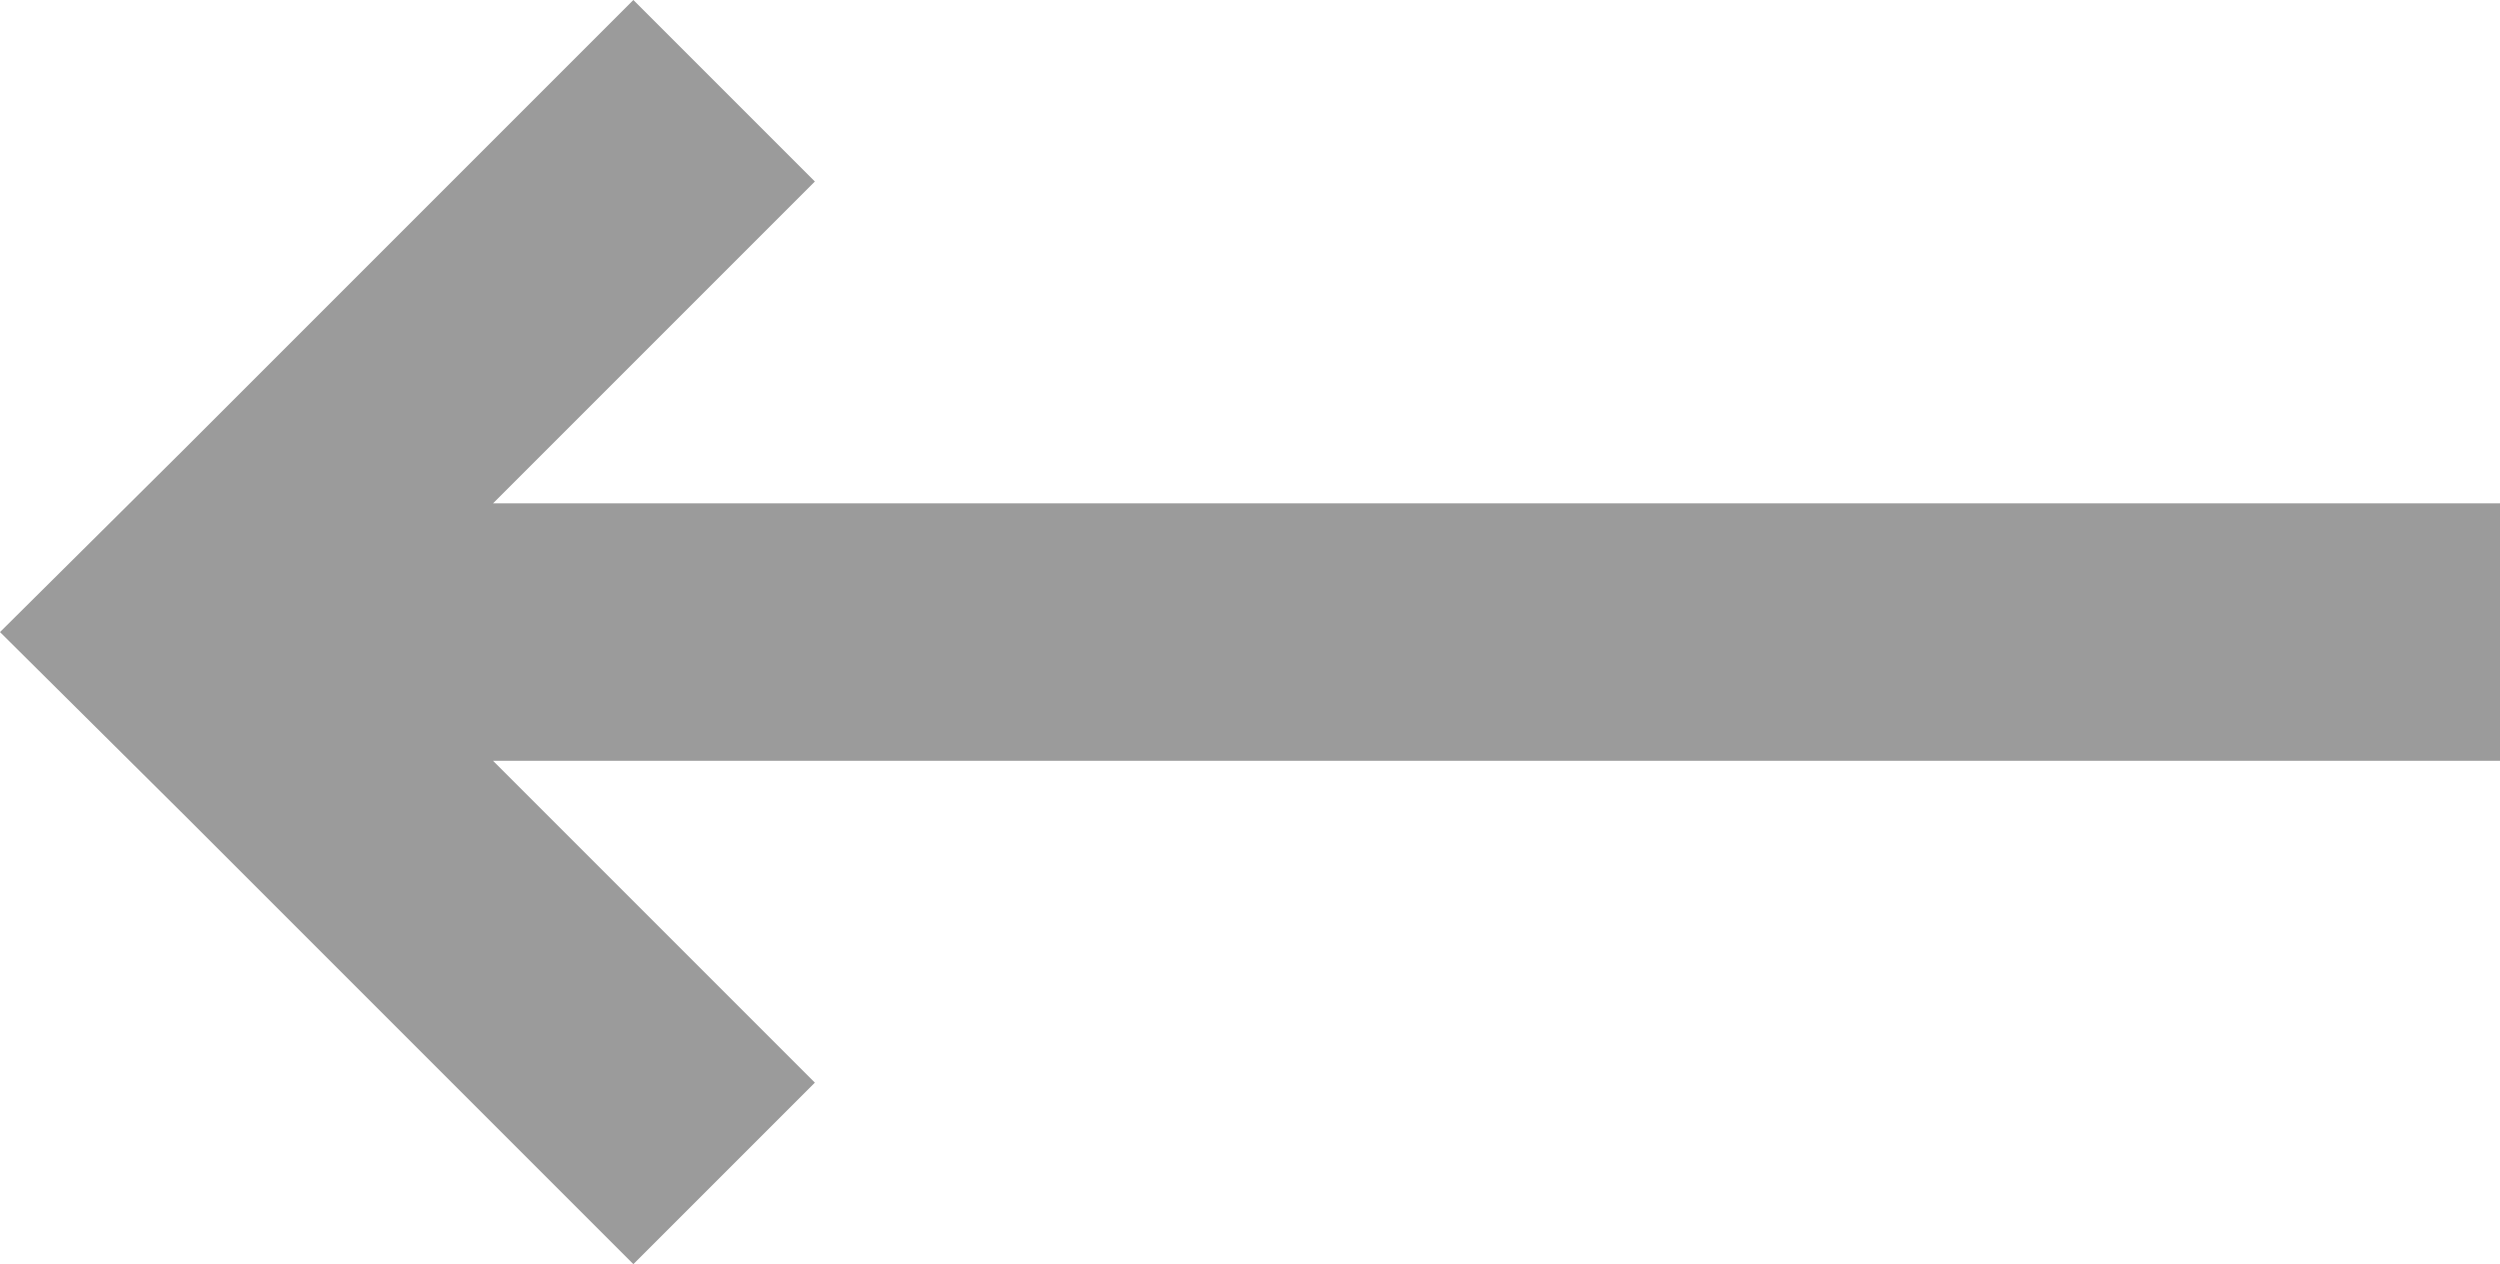 <svg xmlns="http://www.w3.org/2000/svg" viewBox="0 0 19.42 9.82"><title>o-arrow__long--right</title><path d="M1.42,6.32l3.5,3.5L6.33,8.41l-2.5-2.5H19.42v-2H3.83l2.5-2.5L4.92,0,1.42,3.5,0,4.91Z" fill="#9b9b9b"/></svg>